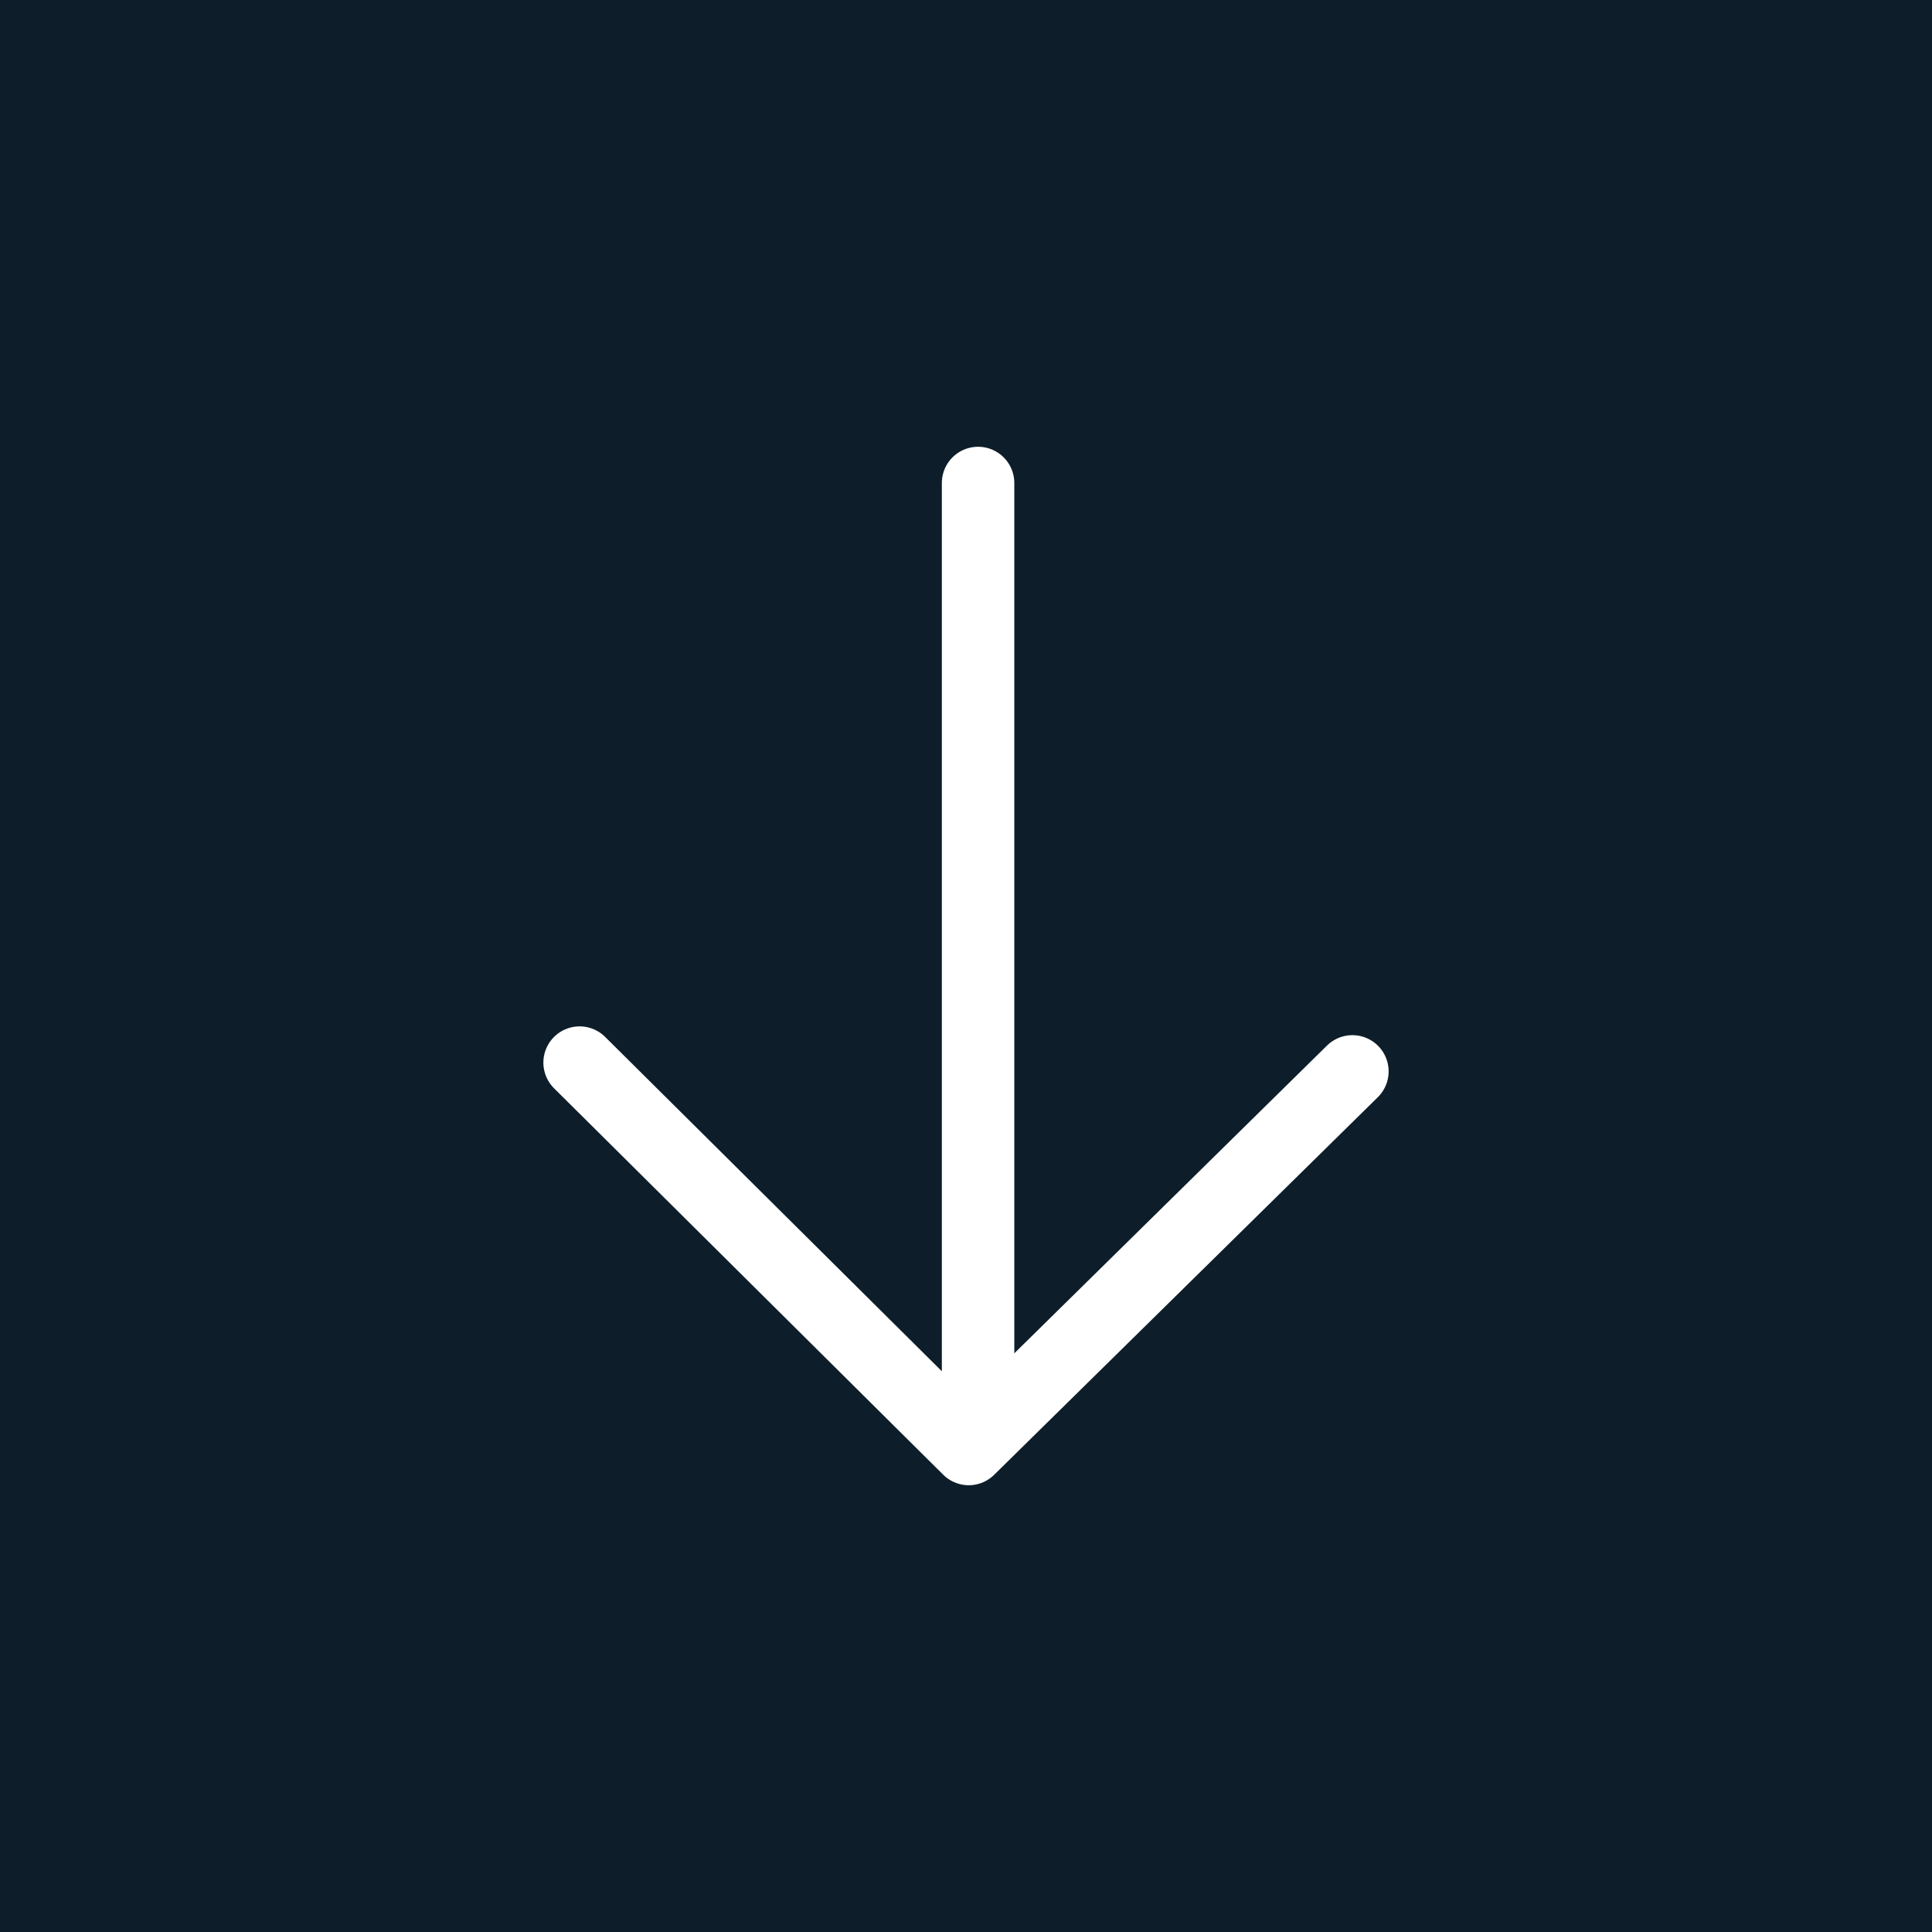 <svg width="80" height="80" xmlns="http://www.w3.org/2000/svg"><g fill="none" fill-rule="evenodd"><path fill="#0D1E2A" d="M0 0h80v80H0z"/><g stroke="#FFF" stroke-linecap="round" stroke-linejoin="round" stroke-width="3"><path d="M40.5 20v39M24 44l16.113 16L56 44.364"/></g></g></svg>